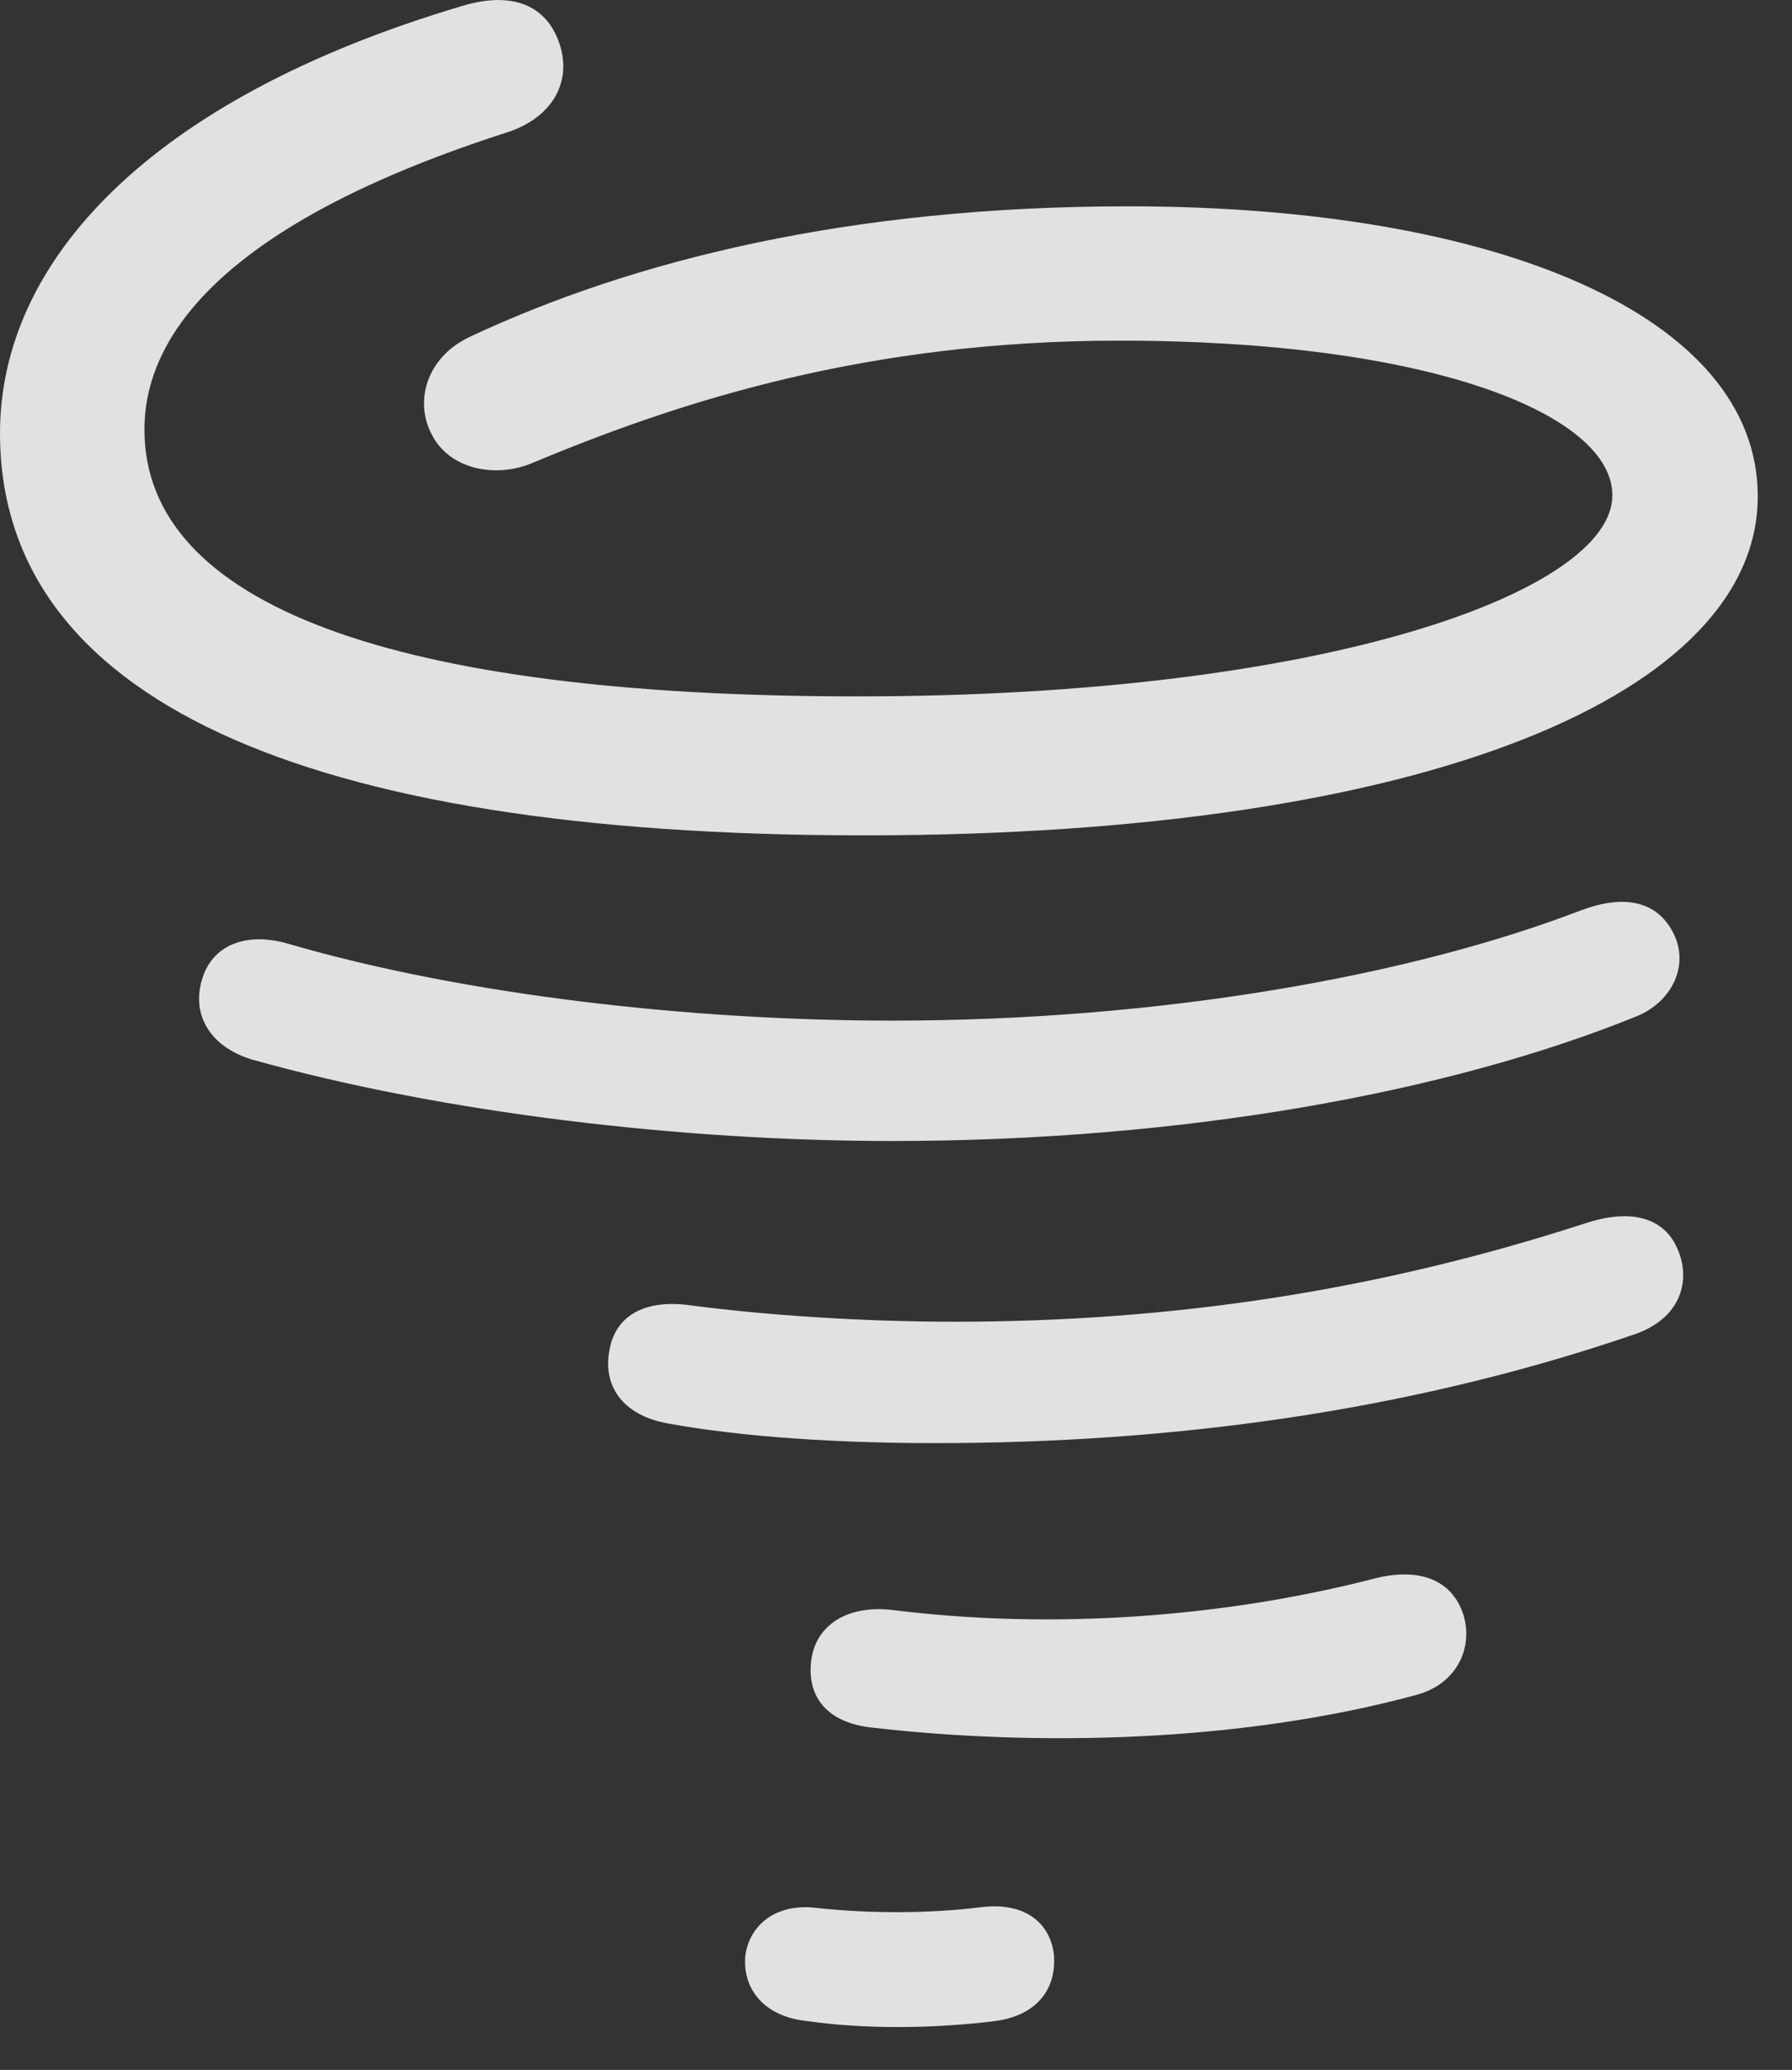 <?xml version="1.0" encoding="UTF-8"?>
<!--Generator: Apple Native CoreSVG 326-->
<!DOCTYPE svg
PUBLIC "-//W3C//DTD SVG 1.1//EN"
       "http://www.w3.org/Graphics/SVG/1.1/DTD/svg11.dtd">
<svg version="1.1" xmlns="http://www.w3.org/2000/svg" xmlns:xlink="http://www.w3.org/1999/xlink" viewBox="0 0 18.896 21.82">
 <rect x="0" y="0" width="18.896" height="21.82" fill="#333333" stroke="none"/>
 <g>
  <rect height="21.82" opacity="0" width="18.896" x="0" y="0"/>
  <path d="M9.111 8.806C15.098 8.806 18.535 7.292 18.535 5.232C18.535 3.337 15.801 2.175 11.895 2.175C8.965 2.175 6.68 2.741 4.951 3.552C4.482 3.776 4.375 4.245 4.551 4.577C4.736 4.948 5.225 5.046 5.615 4.88C7.178 4.226 9.15 3.591 11.807 3.591C15.098 3.591 17.002 4.372 17.002 5.222C17.002 6.218 14.033 7.341 9.043 7.341C4.141 7.341 1.523 6.374 1.523 4.528C1.523 3.444 2.52 2.302 5.352 1.394C5.83 1.237 6.035 0.857 5.898 0.456C5.762 0.056 5.4-0.1 4.863 0.066C1.582 1.042 0 2.751 0 4.567C0 7.341 3.135 8.806 9.111 8.806ZM9.404 12.028C12.461 12.028 15.273 11.521 17.266 10.71C17.637 10.554 17.822 10.163 17.637 9.821C17.461 9.489 17.109 9.431 16.67 9.597C14.863 10.29 12.236 10.759 9.404 10.759C7.314 10.759 4.912 10.495 3.037 9.948C2.598 9.821 2.236 9.958 2.129 10.329C2.021 10.691 2.207 11.032 2.656 11.169C4.678 11.736 7.207 12.028 9.404 12.028ZM10.068 15.212C12.627 15.193 15.029 14.821 17.227 14.069C17.744 13.894 17.822 13.483 17.695 13.181C17.559 12.839 17.207 12.732 16.709 12.898C14.541 13.601 12.383 13.933 10.068 13.933C9.082 13.933 8.057 13.864 7.256 13.757C6.777 13.698 6.484 13.884 6.426 14.236C6.357 14.587 6.543 14.919 7.051 15.007C7.803 15.144 8.857 15.222 10.068 15.212ZM9.18 18.21C10.957 18.415 13.096 18.366 14.932 17.868C15.371 17.751 15.537 17.36 15.43 17.019C15.312 16.657 14.971 16.521 14.502 16.638C12.92 17.048 11.094 17.185 9.395 16.97C8.926 16.921 8.604 17.136 8.555 17.497C8.506 17.858 8.691 18.151 9.18 18.21ZM8.516 21.306C9.131 21.394 9.854 21.384 10.488 21.306C10.938 21.247 11.143 20.964 11.113 20.603C11.074 20.28 10.82 20.046 10.342 20.105C9.805 20.173 9.17 20.173 8.623 20.114C8.184 20.056 7.91 20.29 7.861 20.603C7.822 20.935 8.027 21.257 8.516 21.306Z" fill="white" fill-opacity="0.85"/>
 </g>
</svg>
